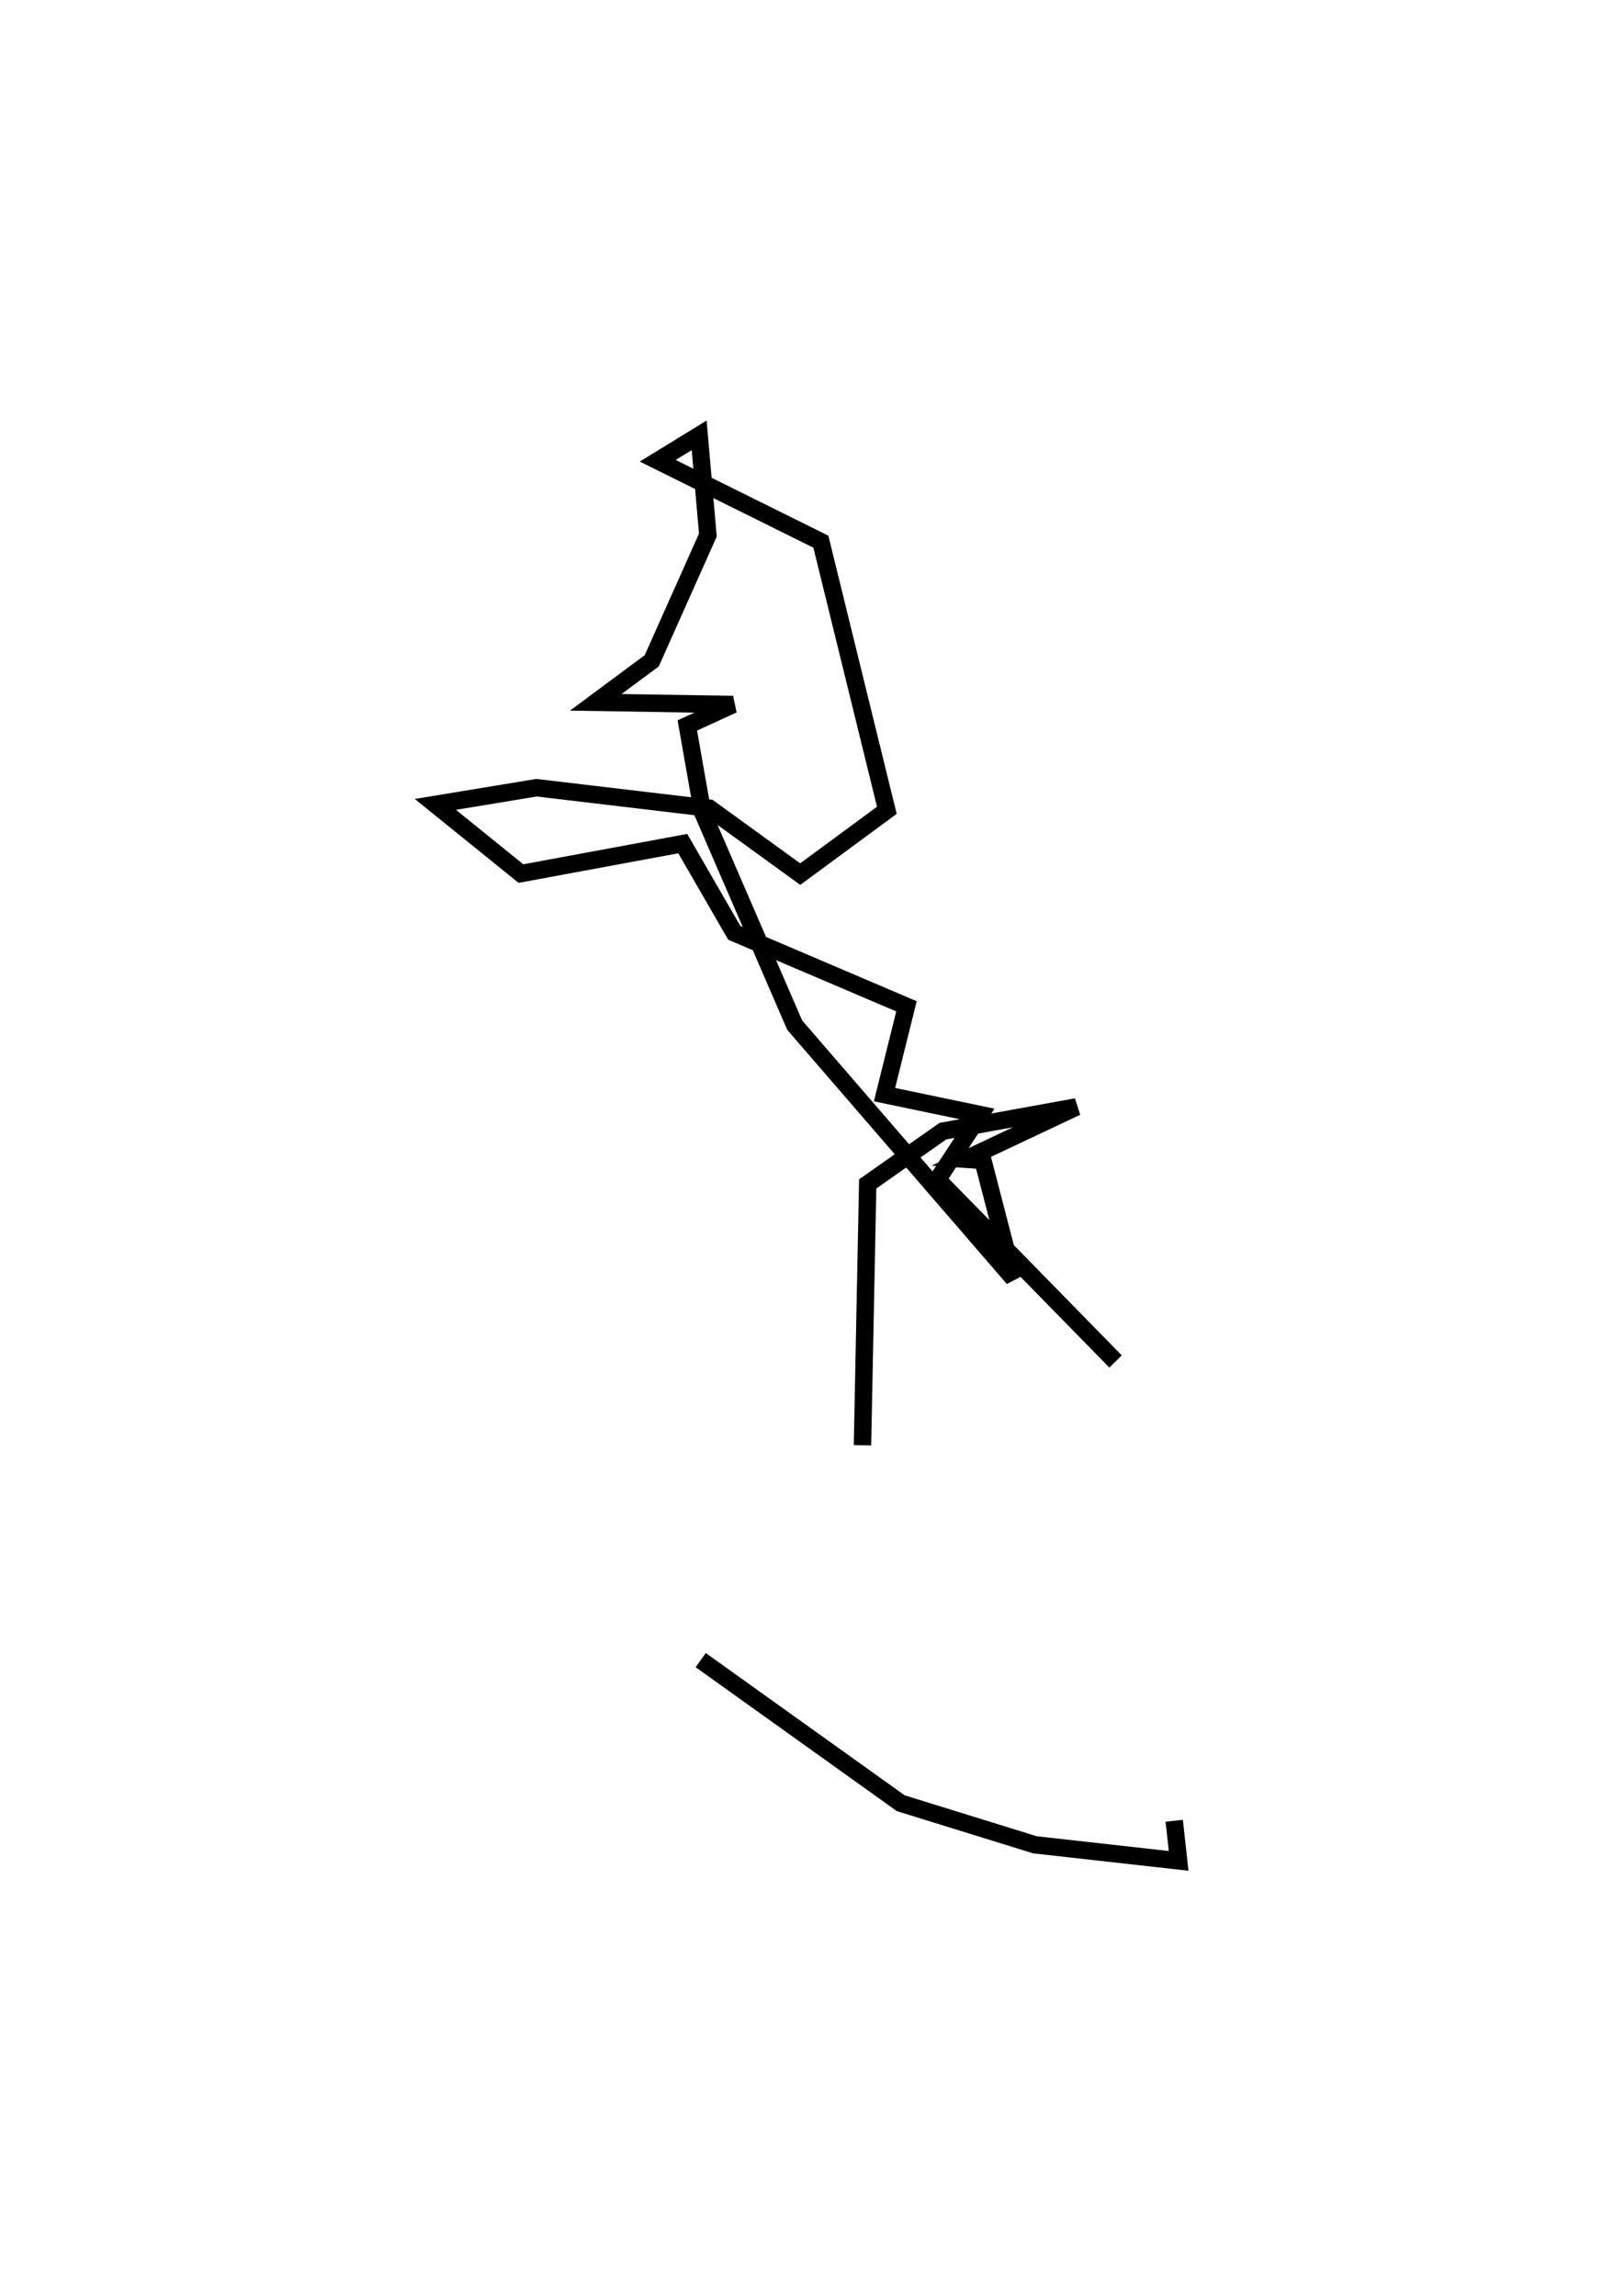 <?xml version="1.0" encoding="utf-8" ?>
<svg baseProfile="full" height="131.874" version="1.1" width="92.679" xmlns="http://www.w3.org/2000/svg" xmlns:ev="http://www.w3.org/2001/xml-events" xmlns:xlink="http://www.w3.org/1999/xlink"><defs /><rect fill="white" height="131.874" width="92.679" x="0" y="0" /><path d="M50.52,66.04 m0.0,0.0 m-10.284,29.304 l11.488,8.219 7.702,2.387 l8.253,0.924 -0.253,-2.304 m-17.901,-21.567 l0.3,-15.009 4.32,-3.031 l7.668,-1.392 -6.37,3.007 l0.997,0.068 1.754,6.771 l-12.561,-14.541 -5.288,-12.224 l-0.878,-4.989 2.622,-1.201 l-7.878,-0.126 3.213,-2.385 l3.223,-7.222 -0.5,-5.727 l-2.379,1.46 9.368,4.648 l3.788,15.427 -4.974,3.665 l-5.223,-3.787 -9.919,-1.175 l-5.809,0.958 4.915,3.973 l9.291,-1.721 2.96,5.126 l9.885,4.218 -1.259,5.073 l5.493,1.145 -2.448,3.737 l10.221,10.442 " fill="none" stroke="black" stroke-width="1" /></svg>